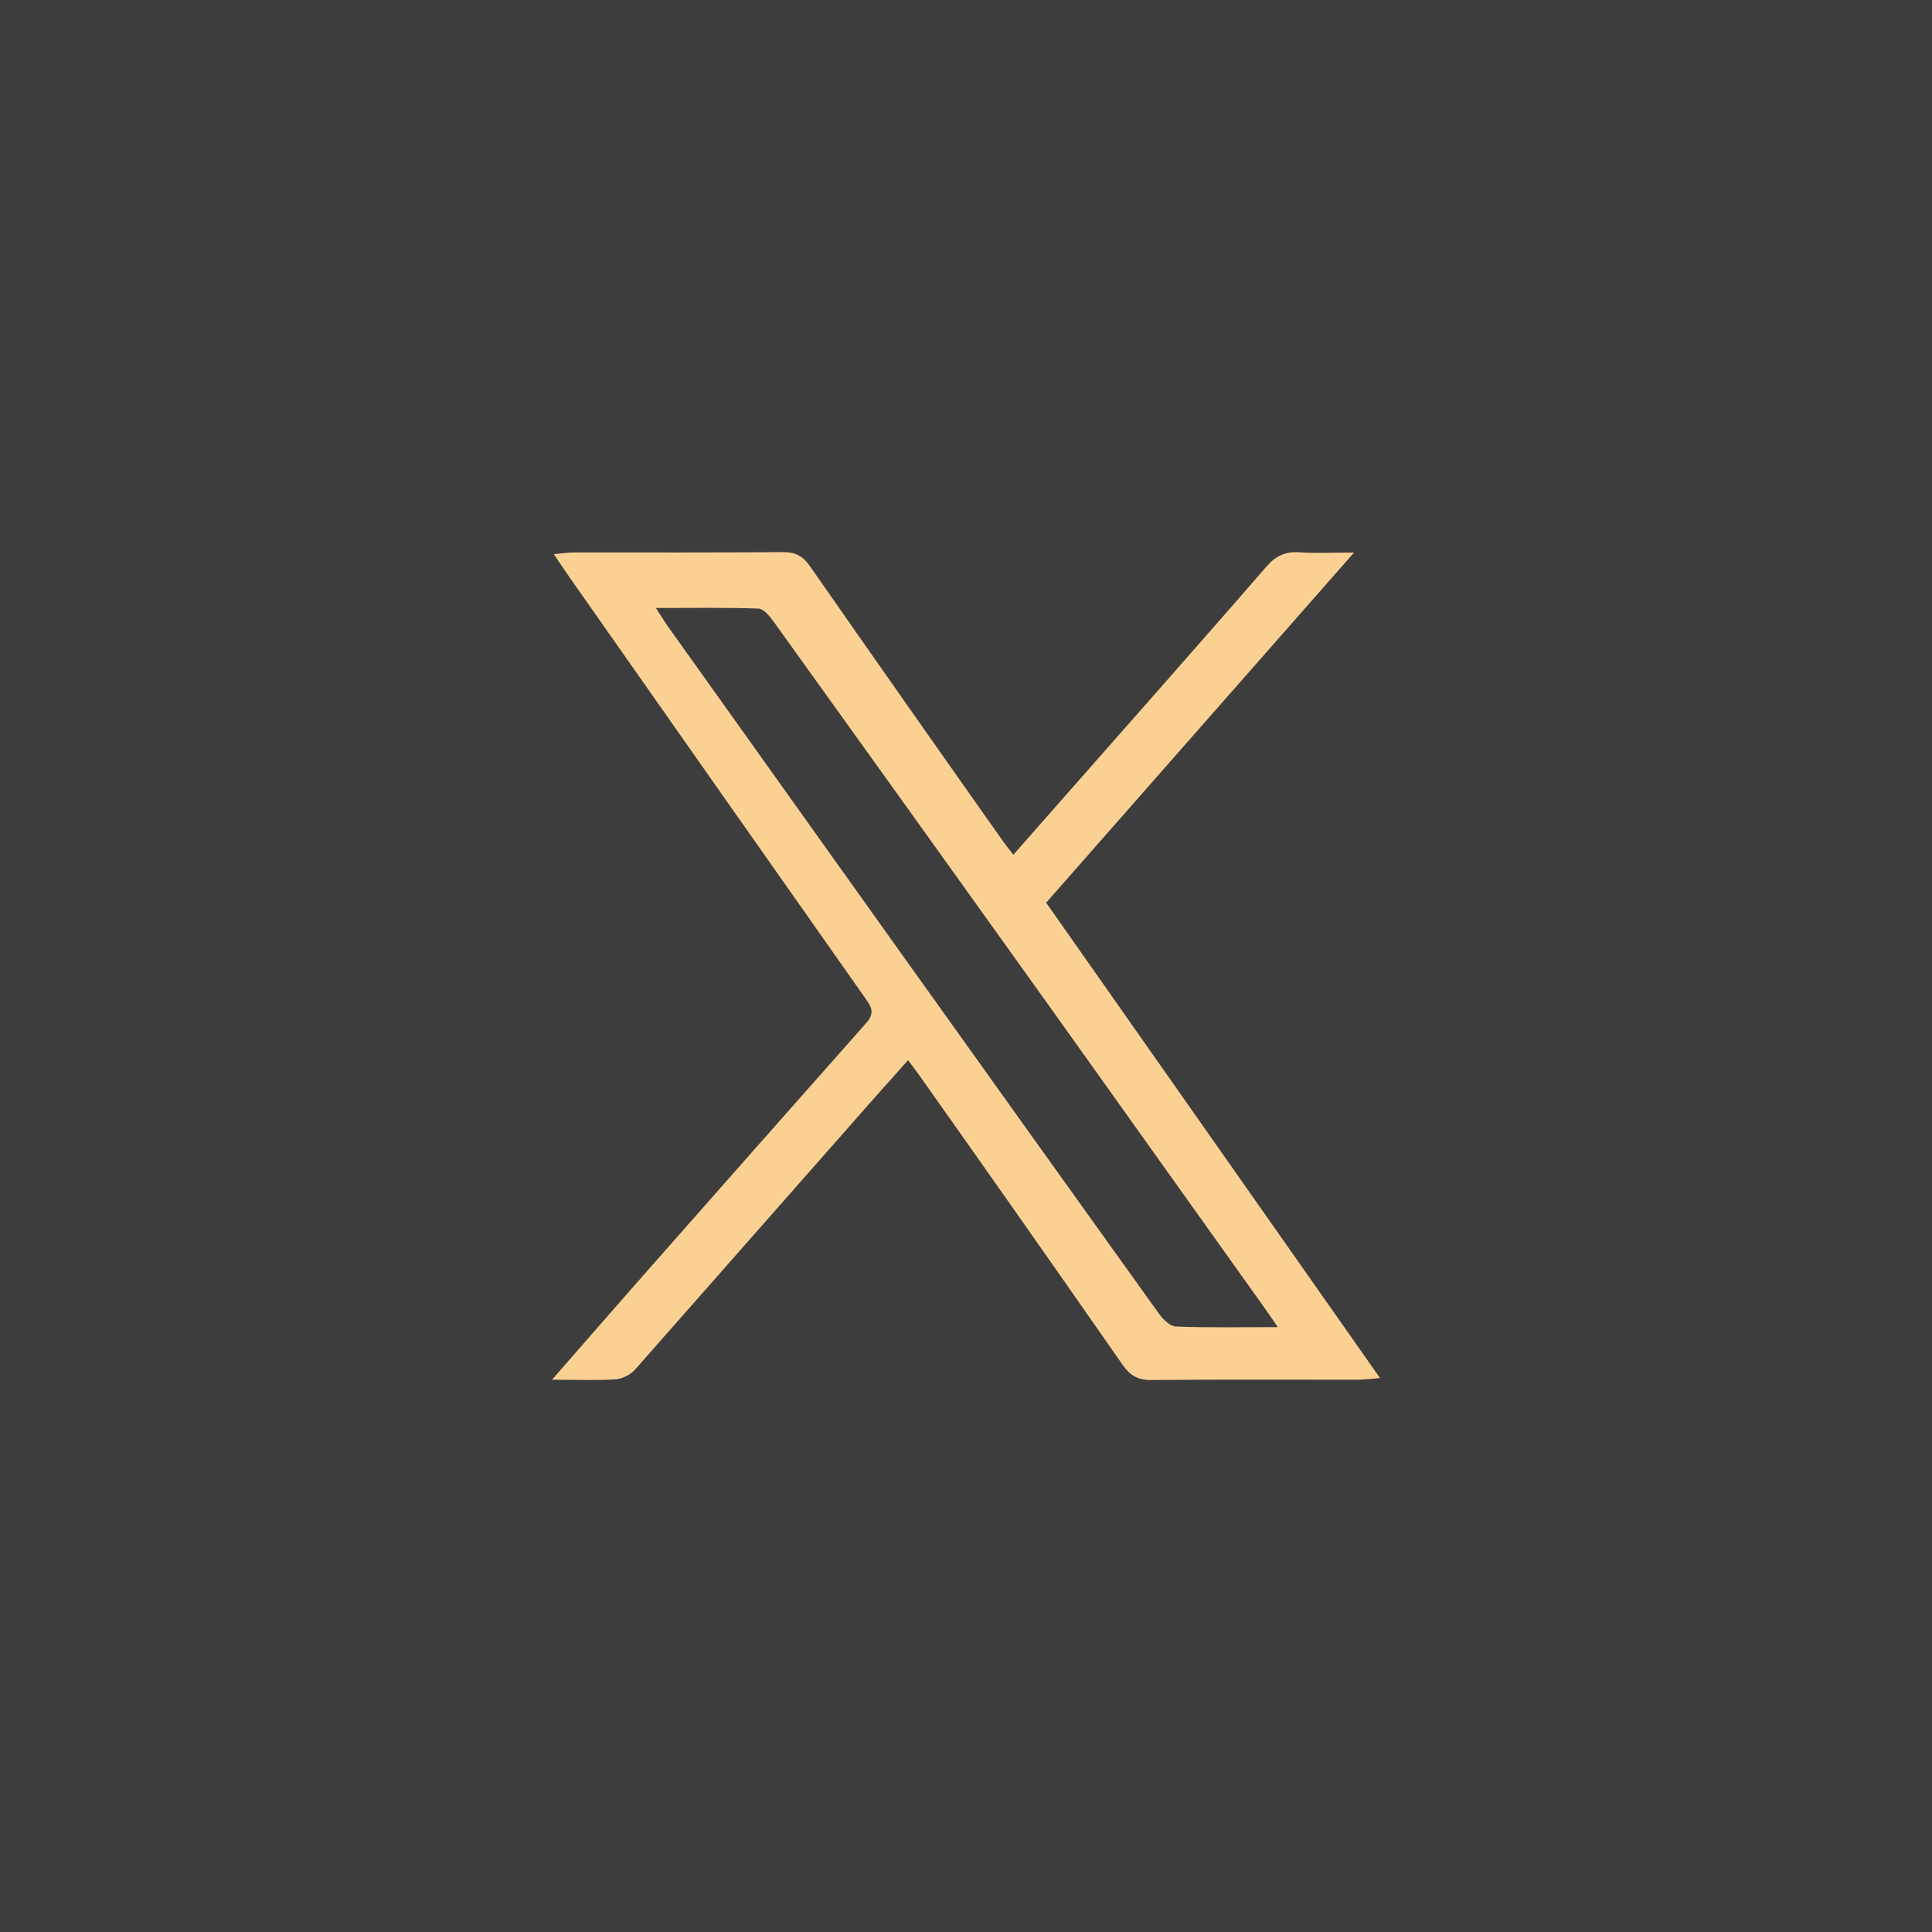 <svg width="35" height="35" viewBox="0 0 35 35" fill="none" xmlns="http://www.w3.org/2000/svg">
<rect x="0" y="0" width="35" height="35" fill="#333333" stroke="none"/>
<rect width="35" height="35" fill="white" fill-opacity="0.05"/>
<g clip-path="url(#clip0_68_661)">
<path d="M10 24.995C10.606 24.302 11.135 23.693 11.668 23.088C13.006 21.569 14.347 20.052 15.689 18.537C15.846 18.361 15.796 18.253 15.684 18.096C13.897 15.557 12.112 13.018 10.33 10.476C10.24 10.348 10.153 10.216 10.032 10.039C10.19 10.024 10.289 10.008 10.386 10.008C11.653 10.008 12.92 10.012 14.187 10.002C14.415 10.002 14.546 10.075 14.673 10.257C15.833 11.921 17 13.582 18.172 15.242C18.225 15.316 18.282 15.386 18.358 15.484C19.233 14.491 20.093 13.515 20.953 12.538C21.617 11.781 22.285 11.024 22.94 10.267C23.106 10.074 23.285 9.986 23.545 10.006C23.834 10.026 24.125 10.01 24.53 10.01L18.952 16.353L25 24.964C24.828 24.978 24.718 24.994 24.611 24.995C23.357 24.995 22.102 24.989 20.846 25C20.604 25 20.469 24.913 20.337 24.725C19.123 22.982 17.903 21.244 16.677 19.513C16.612 19.421 16.543 19.331 16.451 19.206C16.113 19.585 15.791 19.942 15.473 20.307C14.151 21.806 12.829 23.307 11.506 24.81C11.416 24.908 11.292 24.971 11.158 24.987C10.81 25.01 10.46 24.995 10 24.995ZM23.149 24.042C23.022 23.858 22.947 23.746 22.867 23.636C21.568 21.814 20.268 19.992 18.969 18.171C17.319 15.865 15.667 13.56 14.012 11.257C13.942 11.161 13.834 11.029 13.739 11.025C13.147 11.004 12.554 11.014 11.882 11.014C11.985 11.17 12.041 11.265 12.104 11.354C13.456 13.249 14.809 15.146 16.163 17.044C17.771 19.296 19.381 21.547 20.994 23.797C21.065 23.898 21.195 24.027 21.302 24.031C21.885 24.054 22.469 24.042 23.149 24.042Z" fill="#FBD193"/>
</g>
<defs>
<clipPath id="clip0_68_661">
<rect width="15" height="15" fill="white" transform="translate(10 10)"/>
</clipPath>
</defs>
</svg>
